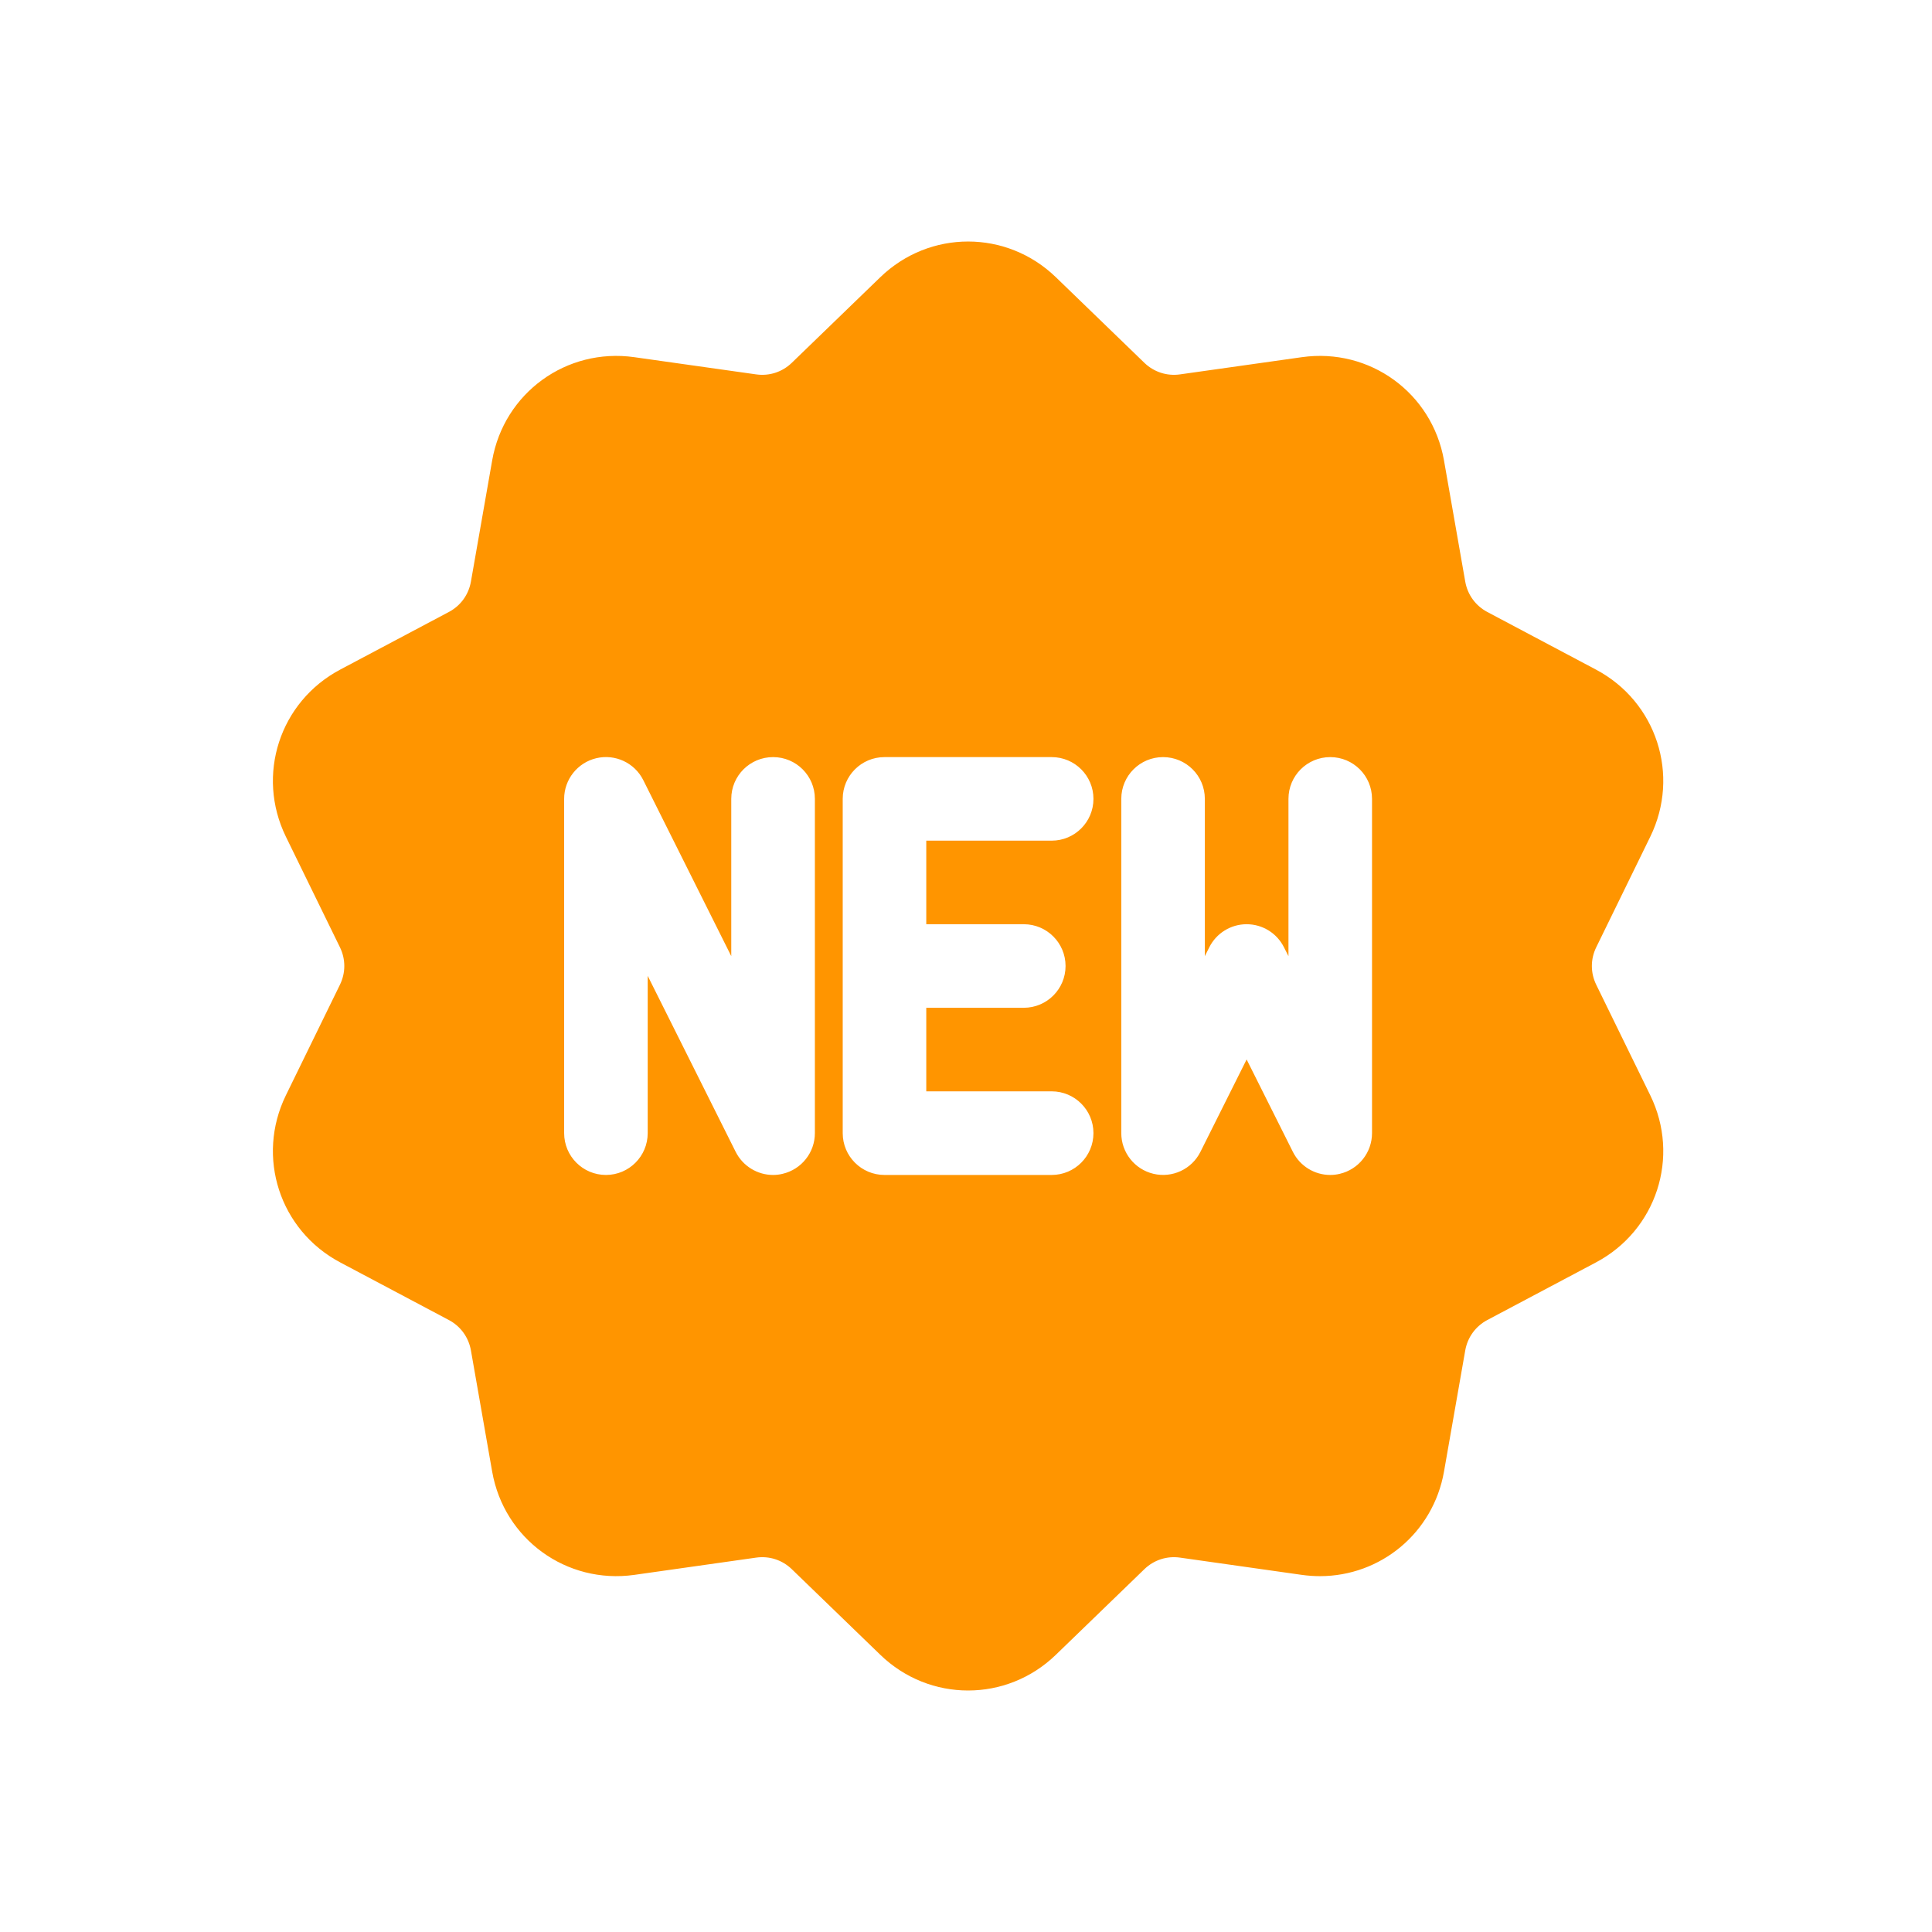 <svg width="32" height="32" viewBox="0 0 32 32" fill="none" xmlns="http://www.w3.org/2000/svg">
<path fill-rule="evenodd" clip-rule="evenodd" d="M26.439 16.311L27.334 18.142C27.832 19.162 27.437 20.377 26.435 20.909L24.634 21.864C24.44 21.967 24.307 22.151 24.269 22.367L23.917 24.375C23.738 25.392 22.866 26.106 21.863 26.106C21.764 26.106 21.664 26.099 21.563 26.085L19.545 25.799C19.327 25.768 19.112 25.838 18.954 25.991L17.489 27.408C17.081 27.803 16.558 28 16.035 28C15.511 28 14.988 27.803 14.58 27.408L13.115 25.991C12.957 25.838 12.742 25.768 12.524 25.799L10.506 26.085C9.382 26.243 8.348 25.492 8.152 24.375L7.8 22.367C7.762 22.151 7.629 21.967 7.435 21.864L5.634 20.909C4.632 20.377 4.237 19.162 4.735 18.142L5.63 16.311C5.727 16.113 5.727 15.887 5.63 15.689L4.735 13.858C4.237 12.838 4.632 11.623 5.634 11.091L7.435 10.136C7.629 10.033 7.762 9.85 7.8 9.633L8.152 7.626C8.348 6.508 9.382 5.757 10.506 5.916L12.524 6.201C12.742 6.232 12.957 6.162 13.115 6.009L14.58 4.592C15.396 3.803 16.673 3.803 17.489 4.592L18.954 6.009C19.112 6.162 19.328 6.232 19.545 6.201L21.563 5.916C22.687 5.757 23.721 6.508 23.917 7.626L24.269 9.633C24.307 9.85 24.44 10.033 24.634 10.136L26.435 11.091C27.437 11.623 27.832 12.838 27.334 13.858L26.439 15.689C26.342 15.887 26.342 16.113 26.439 16.311ZM12.963 19.442C13.276 19.368 13.497 19.089 13.497 18.768V13.232C13.497 12.849 13.187 12.54 12.805 12.54C12.422 12.54 12.112 12.849 12.112 13.232V15.837L10.655 12.922C10.512 12.635 10.189 12.484 9.877 12.558C9.565 12.632 9.344 12.911 9.344 13.232V18.768C9.344 19.151 9.654 19.461 10.036 19.461C10.418 19.461 10.728 19.151 10.728 18.768V16.163L12.185 19.078C12.305 19.316 12.547 19.461 12.804 19.461C12.857 19.461 12.911 19.455 12.963 19.442ZM16.957 15.308C17.339 15.308 17.649 15.618 17.649 16C17.649 16.382 17.339 16.692 16.957 16.692H15.342V18.076H17.419C17.801 18.076 18.111 18.386 18.111 18.768C18.111 19.151 17.801 19.461 17.419 19.461H14.65C14.268 19.461 13.958 19.151 13.958 18.768V13.232C13.958 12.849 14.268 12.54 14.65 12.54H17.419C17.801 12.54 18.111 12.849 18.111 13.232C18.111 13.614 17.801 13.924 17.419 13.924H15.342V15.308H16.957ZM22.192 19.442C22.504 19.368 22.725 19.089 22.725 18.768V13.232C22.725 12.849 22.415 12.54 22.033 12.54C21.651 12.54 21.341 12.849 21.341 13.232V15.837L21.267 15.691C21.15 15.456 20.911 15.308 20.648 15.308C20.386 15.308 20.147 15.456 20.029 15.691L19.956 15.837V13.232C19.956 12.849 19.646 12.54 19.264 12.54C18.882 12.54 18.572 12.849 18.572 13.232V18.768C18.572 19.089 18.793 19.368 19.105 19.442C19.418 19.516 19.74 19.365 19.883 19.078L20.648 17.548L21.414 19.078C21.533 19.316 21.775 19.461 22.032 19.461C22.085 19.461 22.139 19.455 22.192 19.442Z" fill="#FF9500"/>
</svg>
